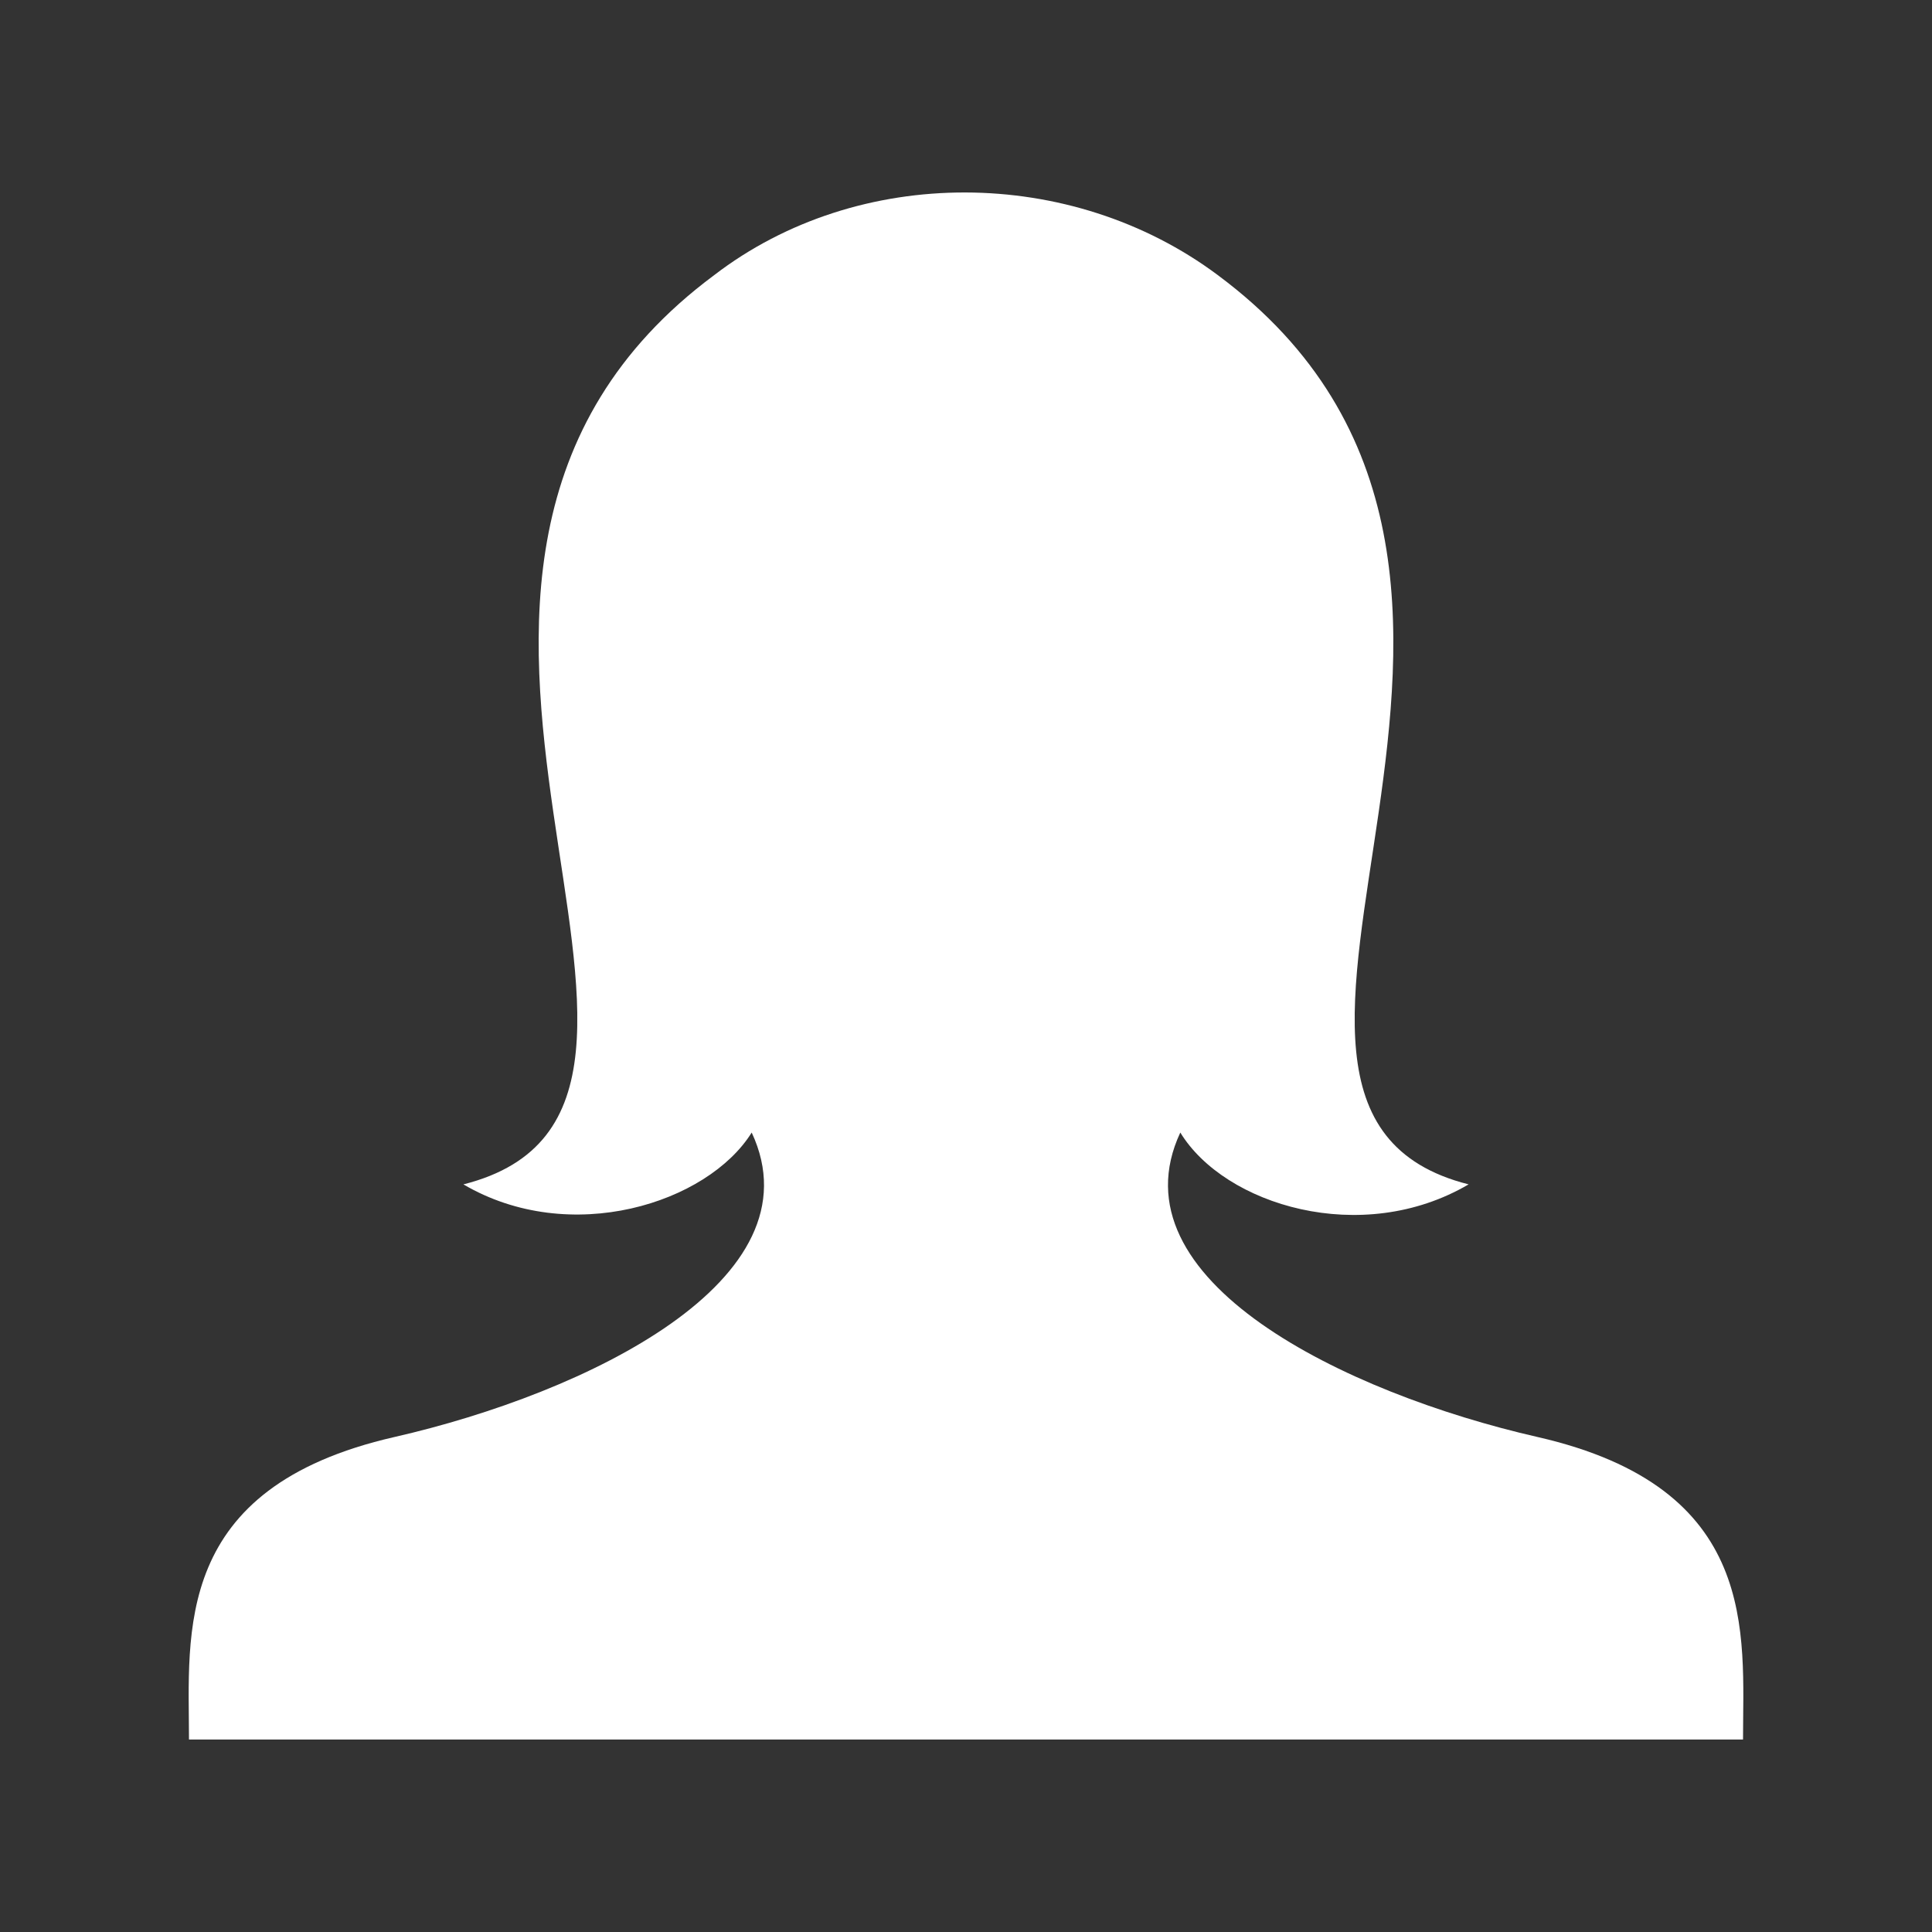 <svg xmlns="http://www.w3.org/2000/svg" width="512" height="512"><rect width="100%" height="100%" fill="#333333" stroke="none"/><path fill="#fff" d="M407.447 380.817c-50.92-11.622-112.92-41.622-94.652-80.682 11.732 19.236 48.084 30.36 76.4 13.736-81.506-20.57 40.066-161.794-66.458-240.958-38.877-29.04-95.21-29.373-133.474 0-106.524 79.164 15.048 220.39-66.458 240.96 28.316 16.624 64.723 5 76.4-13.737 18.268 39.064-43.786 69.072-94.652 80.682-59.04 13.475-54.473 52.025-54.473 80.176h411.838c0-28.15 4.57-66.7-54.47-80.176z"/></svg>